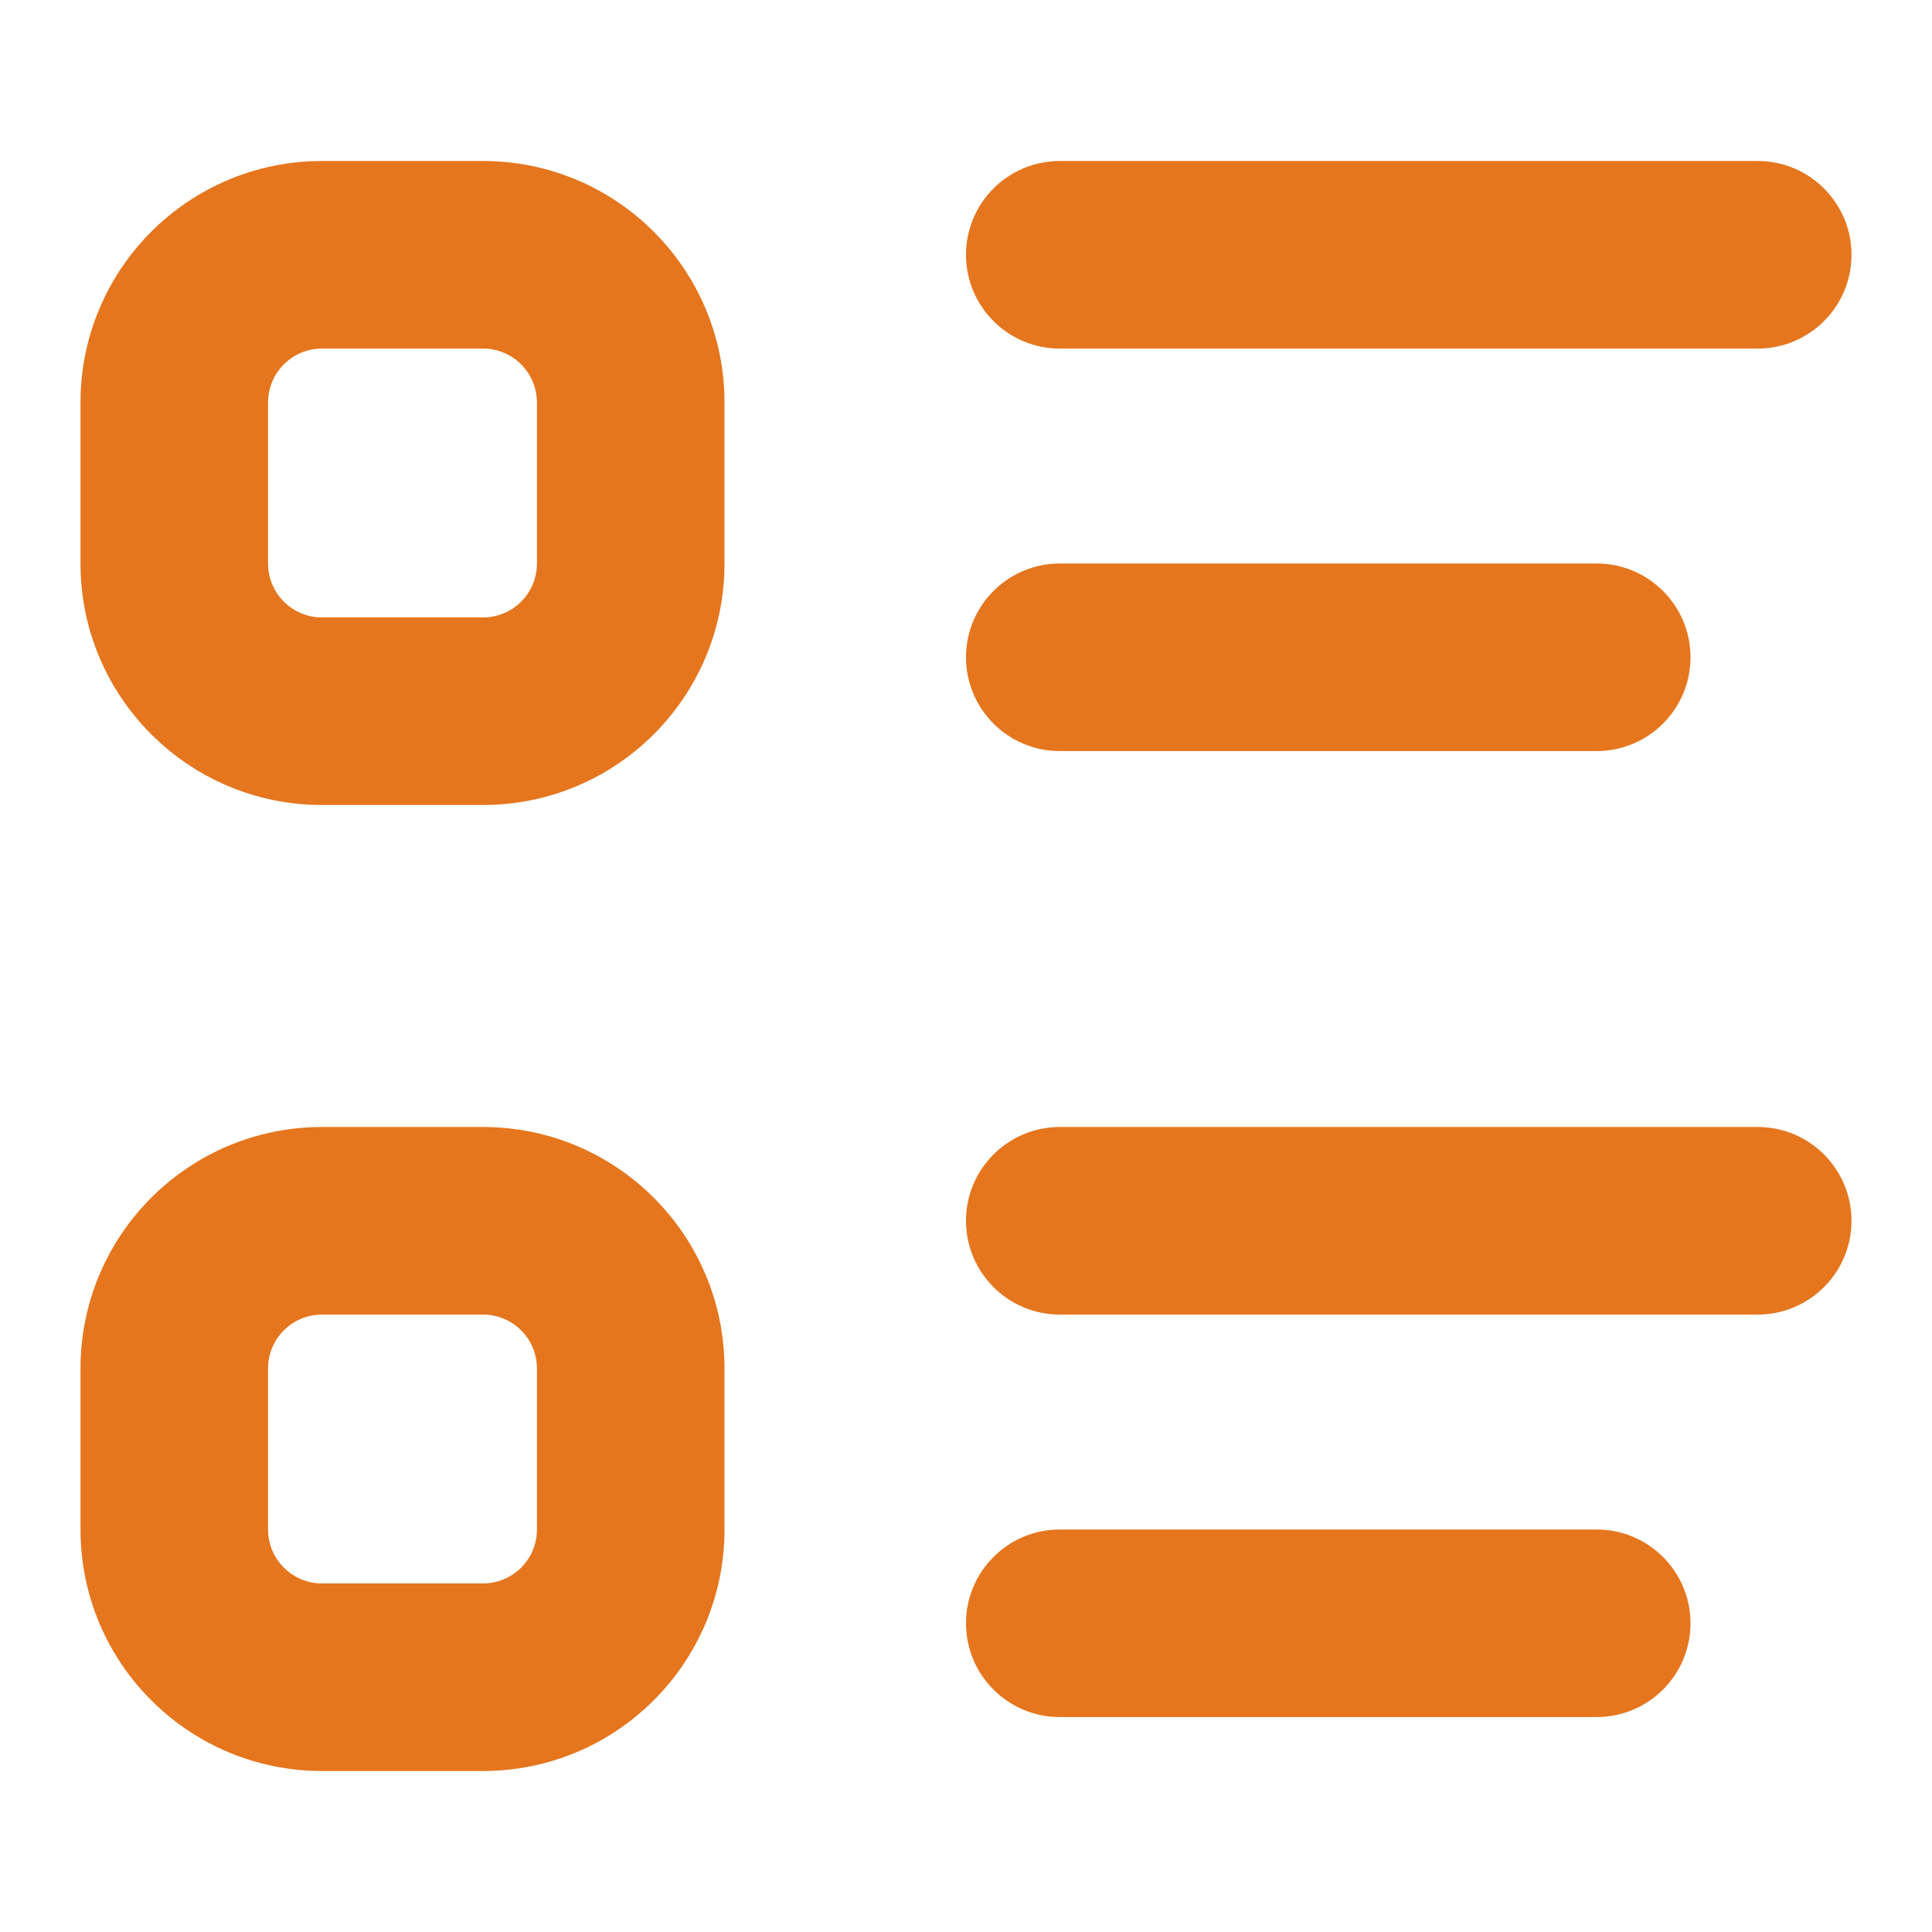 <svg width="24" height="24" viewBox="0 0 24 24" fill="none" xmlns="http://www.w3.org/2000/svg">
<path d="M13.165 2C12.522 2 12 2.522 12 3.165C12 3.808 12.522 4.33 13.165 4.33H21.835C22.478 4.33 23 3.808 23 3.165C23 2.522 22.478 2 21.835 2H13.165Z" fill="#E5761E"/>
<path fill-rule="evenodd" clip-rule="evenodd" d="M1 17C1 15.343 2.343 14 4 14H6C7.657 14 9 15.343 9 17V19C9 20.657 7.657 22 6 22H4C2.343 22 1 20.657 1 19V17ZM4 16.33H6C6.37 16.33 6.67 16.63 6.67 17V19C6.67 19.37 6.37 19.67 6 19.67H4C3.63 19.67 3.33 19.37 3.33 19V17C3.33 16.63 3.63 16.33 4 16.33Z" fill="#E5761E"/>
<path d="M13.165 14C12.522 14 12 14.522 12 15.165C12 15.808 12.522 16.33 13.165 16.33H21.835C22.478 16.33 23 15.808 23 15.165C23 14.522 22.478 14 21.835 14H13.165Z" fill="#E5761E"/>
<path d="M12 20.165C12 19.522 12.522 19 13.165 19H19.835C20.478 19 21 19.522 21 20.165C21 20.808 20.478 21.33 19.835 21.33H13.165C12.522 21.33 12 20.808 12 20.165Z" fill="#E5761E"/>
<path fill-rule="evenodd" clip-rule="evenodd" d="M4 2C2.343 2 1 3.343 1 5V7C1 8.657 2.343 10 4 10H6C7.657 10 9 8.657 9 7V5C9 3.343 7.657 2 6 2H4ZM6 4.33H4C3.63 4.33 3.33 4.63 3.33 5V7C3.33 7.37 3.63 7.67 4 7.67H6C6.37 7.67 6.67 7.37 6.67 7V5C6.67 4.63 6.37 4.33 6 4.33Z" fill="#E5761E"/>
<path d="M13.165 7C12.522 7 12 7.522 12 8.165C12 8.808 12.522 9.33 13.165 9.33H19.835C20.478 9.33 21 8.808 21 8.165C21 7.522 20.478 7 19.835 7H13.165Z" fill="#E5761E"/>
</svg>
